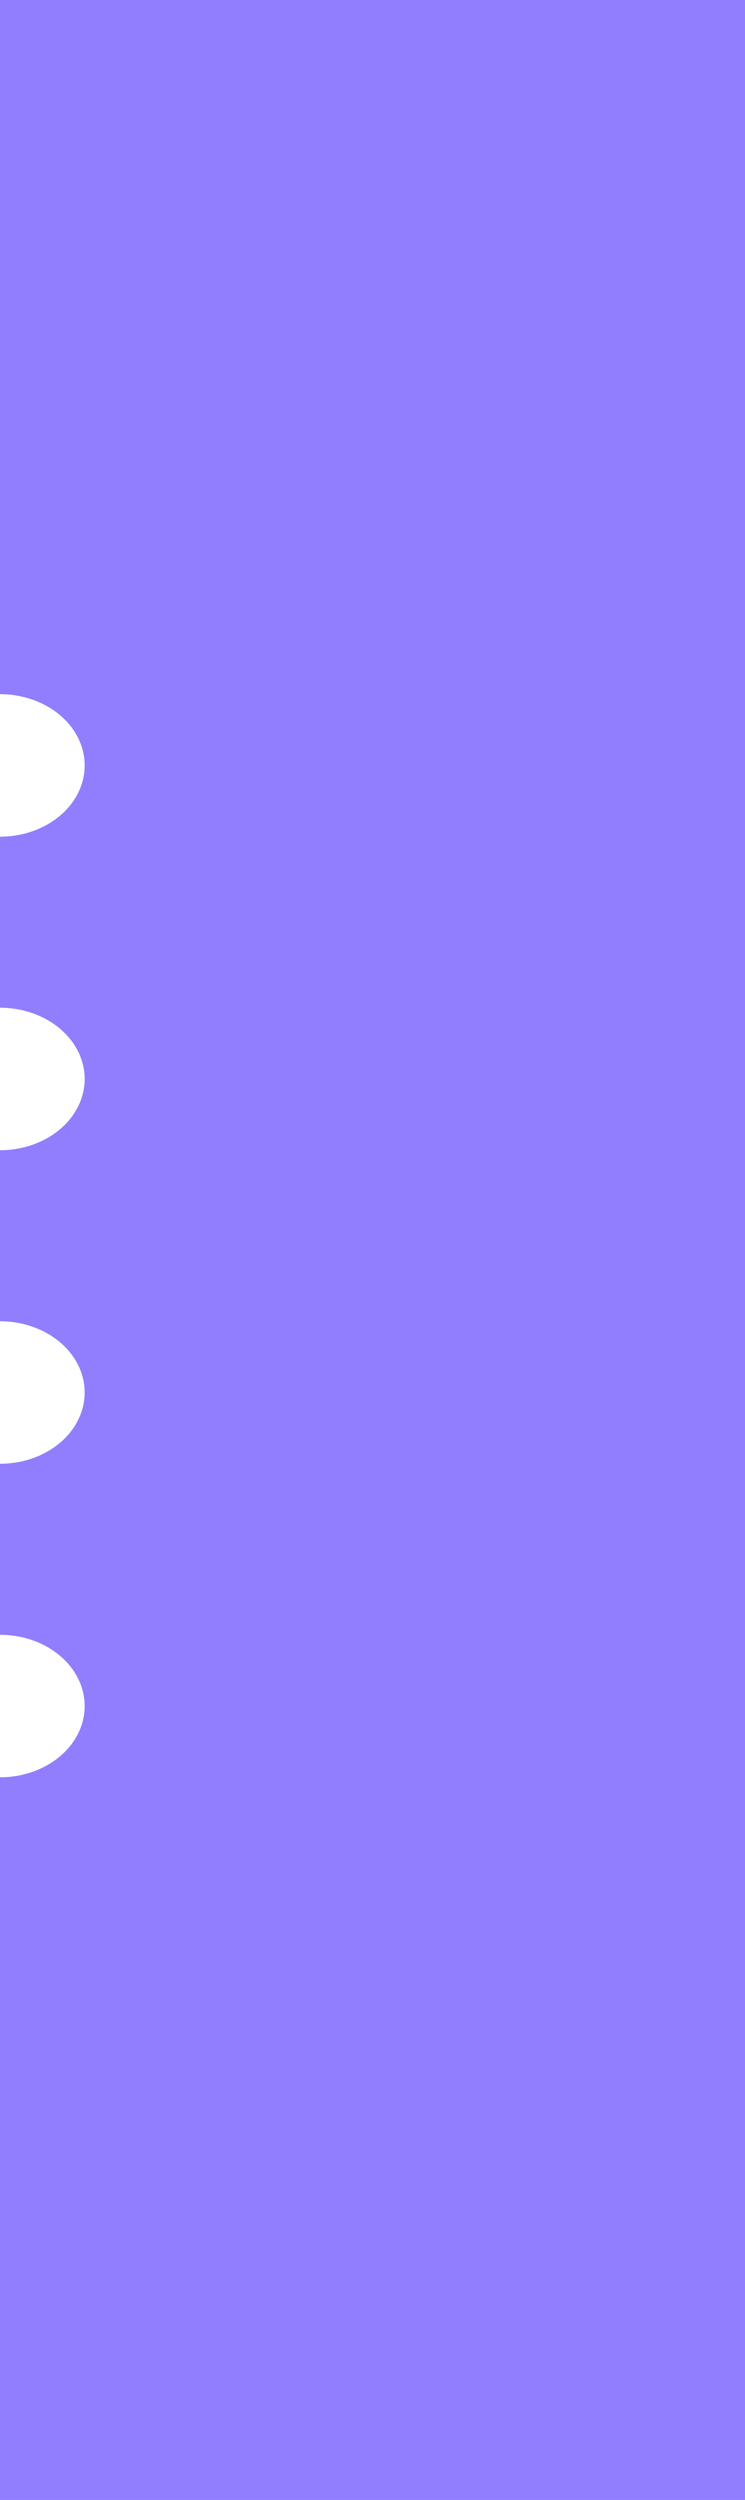 <svg xmlns="http://www.w3.org/2000/svg" xmlns:xlink="http://www.w3.org/1999/xlink" fill="none" version="1.1" width="44" height="147.627" viewBox="0 0 44 147.627"><g><path d="M0,0L44,0L44,147.627L0,147.627L0,104.953Q0.123,104.953,0.245,104.948Q0.368,104.943,0.49,104.932Q0.612,104.922,0.734,104.907Q0.855,104.892,0.975,104.872Q1.096,104.852,1.215,104.827Q1.334,104.801,1.451,104.771Q1.569,104.742,1.684,104.707Q1.8,104.672,1.913,104.632Q2.027,104.593,2.138,104.549Q2.249,104.505,2.357,104.456Q2.465,104.407,2.571,104.354Q2.676,104.301,2.778,104.244Q2.88,104.186,2.978,104.125Q3.077,104.063,3.172,103.998Q3.267,103.932,3.358,103.863Q3.449,103.793,3.536,103.72Q3.622,103.647,3.705,103.571Q3.787,103.494,3.865,103.414Q3.943,103.334,4.016,103.251Q4.089,103.168,4.157,103.083Q4.226,102.997,4.289,102.908Q4.352,102.819,4.41,102.728Q4.467,102.637,4.52,102.544Q4.572,102.451,4.619,102.355Q4.666,102.26,4.708,102.162Q4.749,102.065,4.785,101.966Q4.82,101.867,4.85,101.767Q4.88,101.667,4.904,101.566Q4.928,101.464,4.946,101.362Q4.964,101.26,4.976,101.157Q4.988,101.054,4.994,100.951Q5,100.848,5,100.745Q5,100.641,4.994,100.538Q4.988,100.435,4.976,100.332Q4.964,100.23,4.946,100.127Q4.928,100.025,4.904,99.924Q4.88,99.823,4.85,99.722Q4.82,99.622,4.785,99.523Q4.749,99.424,4.708,99.327Q4.666,99.23,4.619,99.135Q4.572,99.039,4.52,98.946Q4.467,98.852,4.41,98.761Q4.352,98.67,4.289,98.582Q4.226,98.493,4.157,98.407Q4.089,98.321,4.016,98.238Q3.943,98.155,3.865,98.075Q3.787,97.995,3.705,97.919Q3.622,97.842,3.536,97.769Q3.449,97.696,3.358,97.627Q3.267,97.558,3.172,97.492Q3.077,97.427,2.978,97.365Q2.88,97.303,2.778,97.246Q2.676,97.189,2.571,97.135Q2.465,97.082,2.357,97.034Q2.249,96.985,2.138,96.941Q2.027,96.897,1.913,96.857Q1.8,96.818,1.684,96.783Q1.569,96.748,1.451,96.718Q1.334,96.688,1.215,96.663Q1.096,96.638,0.975,96.618Q0.855,96.598,0.734,96.582Q0.612,96.567,0.49,96.557Q0.368,96.547,0.245,96.542Q0.123,96.537,0,96.537L0,86.438Q0.123,86.438,0.245,86.433Q0.368,86.428,0.49,86.418Q0.612,86.407,0.734,86.392Q0.855,86.377,0.975,86.357Q1.096,86.337,1.215,86.312Q1.334,86.287,1.451,86.257Q1.569,86.227,1.684,86.192Q1.8,86.157,1.913,86.118Q2.027,86.078,2.138,86.034Q2.249,85.99,2.357,85.941Q2.465,85.892,2.571,85.839Q2.676,85.786,2.778,85.729Q2.88,85.671,2.978,85.61Q3.077,85.548,3.172,85.483Q3.267,85.417,3.358,85.348Q3.449,85.278,3.536,85.205Q3.622,85.132,3.705,85.056Q3.787,84.979,3.865,84.899Q3.943,84.82,4.016,84.737Q4.089,84.654,4.157,84.568Q4.226,84.482,4.289,84.393Q4.352,84.305,4.41,84.213Q4.467,84.122,4.52,84.029Q4.572,83.936,4.619,83.84Q4.666,83.745,4.708,83.647Q4.749,83.55,4.785,83.451Q4.82,83.353,4.85,83.252Q4.88,83.152,4.904,83.051Q4.928,82.95,4.946,82.847Q4.964,82.745,4.976,82.642Q4.988,82.54,4.994,82.436Q5,82.333,5,82.23Q5,82.127,4.994,82.023Q4.988,81.92,4.976,81.817Q4.964,81.715,4.946,81.612Q4.928,81.51,4.904,81.409Q4.88,81.308,4.85,81.207Q4.82,81.107,4.785,81.008Q4.749,80.909,4.708,80.812Q4.666,80.715,4.619,80.62Q4.572,80.524,4.52,80.431Q4.467,80.337,4.41,80.246Q4.352,80.155,4.289,80.067Q4.226,79.978,4.157,79.892Q4.089,79.806,4.016,79.723Q3.943,79.64,3.865,79.56Q3.787,79.481,3.705,79.404Q3.622,79.328,3.536,79.254Q3.449,79.181,3.358,79.112Q3.267,79.043,3.172,78.977Q3.077,78.912,2.978,78.85Q2.88,78.788,2.778,78.731Q2.676,78.674,2.571,78.621Q2.465,78.567,2.357,78.519Q2.249,78.47,2.138,78.426Q2.027,78.382,1.913,78.342Q1.8,78.303,1.684,78.268Q1.569,78.233,1.451,78.203Q1.334,78.173,1.215,78.148Q1.096,78.123,0.975,78.103Q0.855,78.083,0.734,78.067Q0.612,78.052,0.49,78.042Q0.368,78.032,0.245,78.027Q0.123,78.022,0,78.022L0,67.923Q0.123,67.923,0.245,67.918Q0.368,67.913,0.49,67.903Q0.612,67.893,0.734,67.878Q0.855,67.862,0.975,67.842Q1.096,67.822,1.215,67.797Q1.334,67.772,1.451,67.742Q1.569,67.712,1.684,67.677Q1.8,67.642,1.913,67.603Q2.027,67.563,2.138,67.519Q2.249,67.475,2.357,67.426Q2.465,67.378,2.571,67.325Q2.676,67.271,2.778,67.214Q2.88,67.157,2.978,67.095Q3.077,67.034,3.172,66.968Q3.267,66.903,3.358,66.833Q3.449,66.764,3.536,66.691Q3.622,66.618,3.705,66.541Q3.787,66.465,3.865,66.385Q3.943,66.305,4.016,66.222Q4.089,66.139,4.157,66.053Q4.226,65.967,4.289,65.879Q4.352,65.79,4.41,65.699Q4.467,65.608,4.52,65.514Q4.572,65.421,4.619,65.326Q4.666,65.23,4.708,65.133Q4.749,65.036,4.785,64.937Q4.82,64.838,4.85,64.738Q4.88,64.638,4.904,64.536Q4.928,64.435,4.946,64.333Q4.964,64.231,4.976,64.128Q4.988,64.025,4.994,63.922Q5,63.819,5,63.715Q5,63.612,4.994,63.509Q4.988,63.406,4.976,63.303Q4.964,63.2,4.946,63.098Q4.928,62.996,4.904,62.894Q4.88,62.793,4.85,62.693Q4.82,62.593,4.785,62.494Q4.749,62.395,4.708,62.298Q4.666,62.2,4.619,62.105Q4.572,62.01,4.52,61.916Q4.467,61.823,4.41,61.732Q4.352,61.641,4.289,61.552Q4.226,61.463,4.157,61.377Q4.089,61.291,4.016,61.209Q3.943,61.126,3.865,61.046Q3.787,60.966,3.705,60.889Q3.622,60.813,3.536,60.74Q3.449,60.667,3.358,60.597Q3.267,60.528,3.172,60.462Q3.077,60.397,2.978,60.335Q2.88,60.274,2.778,60.217Q2.676,60.159,2.571,60.106Q2.465,60.053,2.357,60.004Q2.249,59.956,2.138,59.911Q2.027,59.867,1.913,59.828Q1.8,59.788,1.684,59.753Q1.569,59.718,1.451,59.688Q1.334,59.658,1.215,59.633Q1.096,59.608,0.975,59.588Q0.855,59.568,0.734,59.553Q0.612,59.538,0.49,59.528Q0.368,59.517,0.245,59.512Q0.123,59.507,0,59.507L0,49.408Q0.123,49.408,0.245,49.403Q0.368,49.398,0.49,49.388Q0.612,49.378,0.734,49.363Q0.855,49.347,0.975,49.327Q1.096,49.307,1.215,49.282Q1.334,49.257,1.451,49.227Q1.569,49.197,1.684,49.162Q1.8,49.127,1.913,49.088Q2.027,49.048,2.138,49.004Q2.249,48.96,2.357,48.911Q2.465,48.863,2.571,48.809Q2.676,48.756,2.778,48.699Q2.88,48.642,2.978,48.58Q3.077,48.519,3.172,48.453Q3.267,48.388,3.358,48.318Q3.449,48.249,3.536,48.176Q3.622,48.103,3.705,48.026Q3.787,47.95,3.865,47.87Q3.943,47.79,4.016,47.707Q4.089,47.624,4.157,47.538Q4.226,47.452,4.289,47.364Q4.352,47.275,4.41,47.184Q4.467,47.093,4.52,46.999Q4.572,46.906,4.619,46.81Q4.666,46.715,4.708,46.618Q4.749,46.521,4.785,46.422Q4.82,46.323,4.85,46.223Q4.88,46.123,4.904,46.021Q4.928,45.92,4.946,45.818Q4.964,45.715,4.976,45.613Q4.988,45.51,4.994,45.407Q5,45.303,5,45.2Q5,45.097,4.994,44.994Q4.988,44.891,4.976,44.788Q4.964,44.685,4.946,44.583Q4.928,44.481,4.904,44.379Q4.88,44.278,4.85,44.178Q4.82,44.078,4.785,43.979Q4.749,43.88,4.708,43.783Q4.666,43.685,4.619,43.59Q4.572,43.495,4.52,43.401Q4.467,43.308,4.41,43.217Q4.352,43.126,4.289,43.037Q4.226,42.948,4.157,42.862Q4.089,42.776,4.016,42.694Q3.943,42.611,3.865,42.531Q3.787,42.451,3.705,42.374Q3.622,42.298,3.536,42.225Q3.449,42.152,3.358,42.082Q3.267,42.013,3.172,41.947Q3.077,41.882,2.978,41.82Q2.88,41.759,2.778,41.702Q2.676,41.644,2.571,41.591Q2.465,41.538,2.357,41.489Q2.249,41.441,2.138,41.396Q2.027,41.352,1.913,41.313Q1.8,41.273,1.684,41.238Q1.569,41.203,1.451,41.173Q1.334,41.144,1.215,41.118Q1.096,41.093,0.975,41.073Q0.855,41.053,0.734,41.038Q0.612,41.023,0.49,41.013Q0.368,41.002,0.245,40.997Q0.123,40.992,0,40.992L0,0Z" fill-rule="evenodd" fill="#907EFF" fill-opacity="1"/></g></svg>